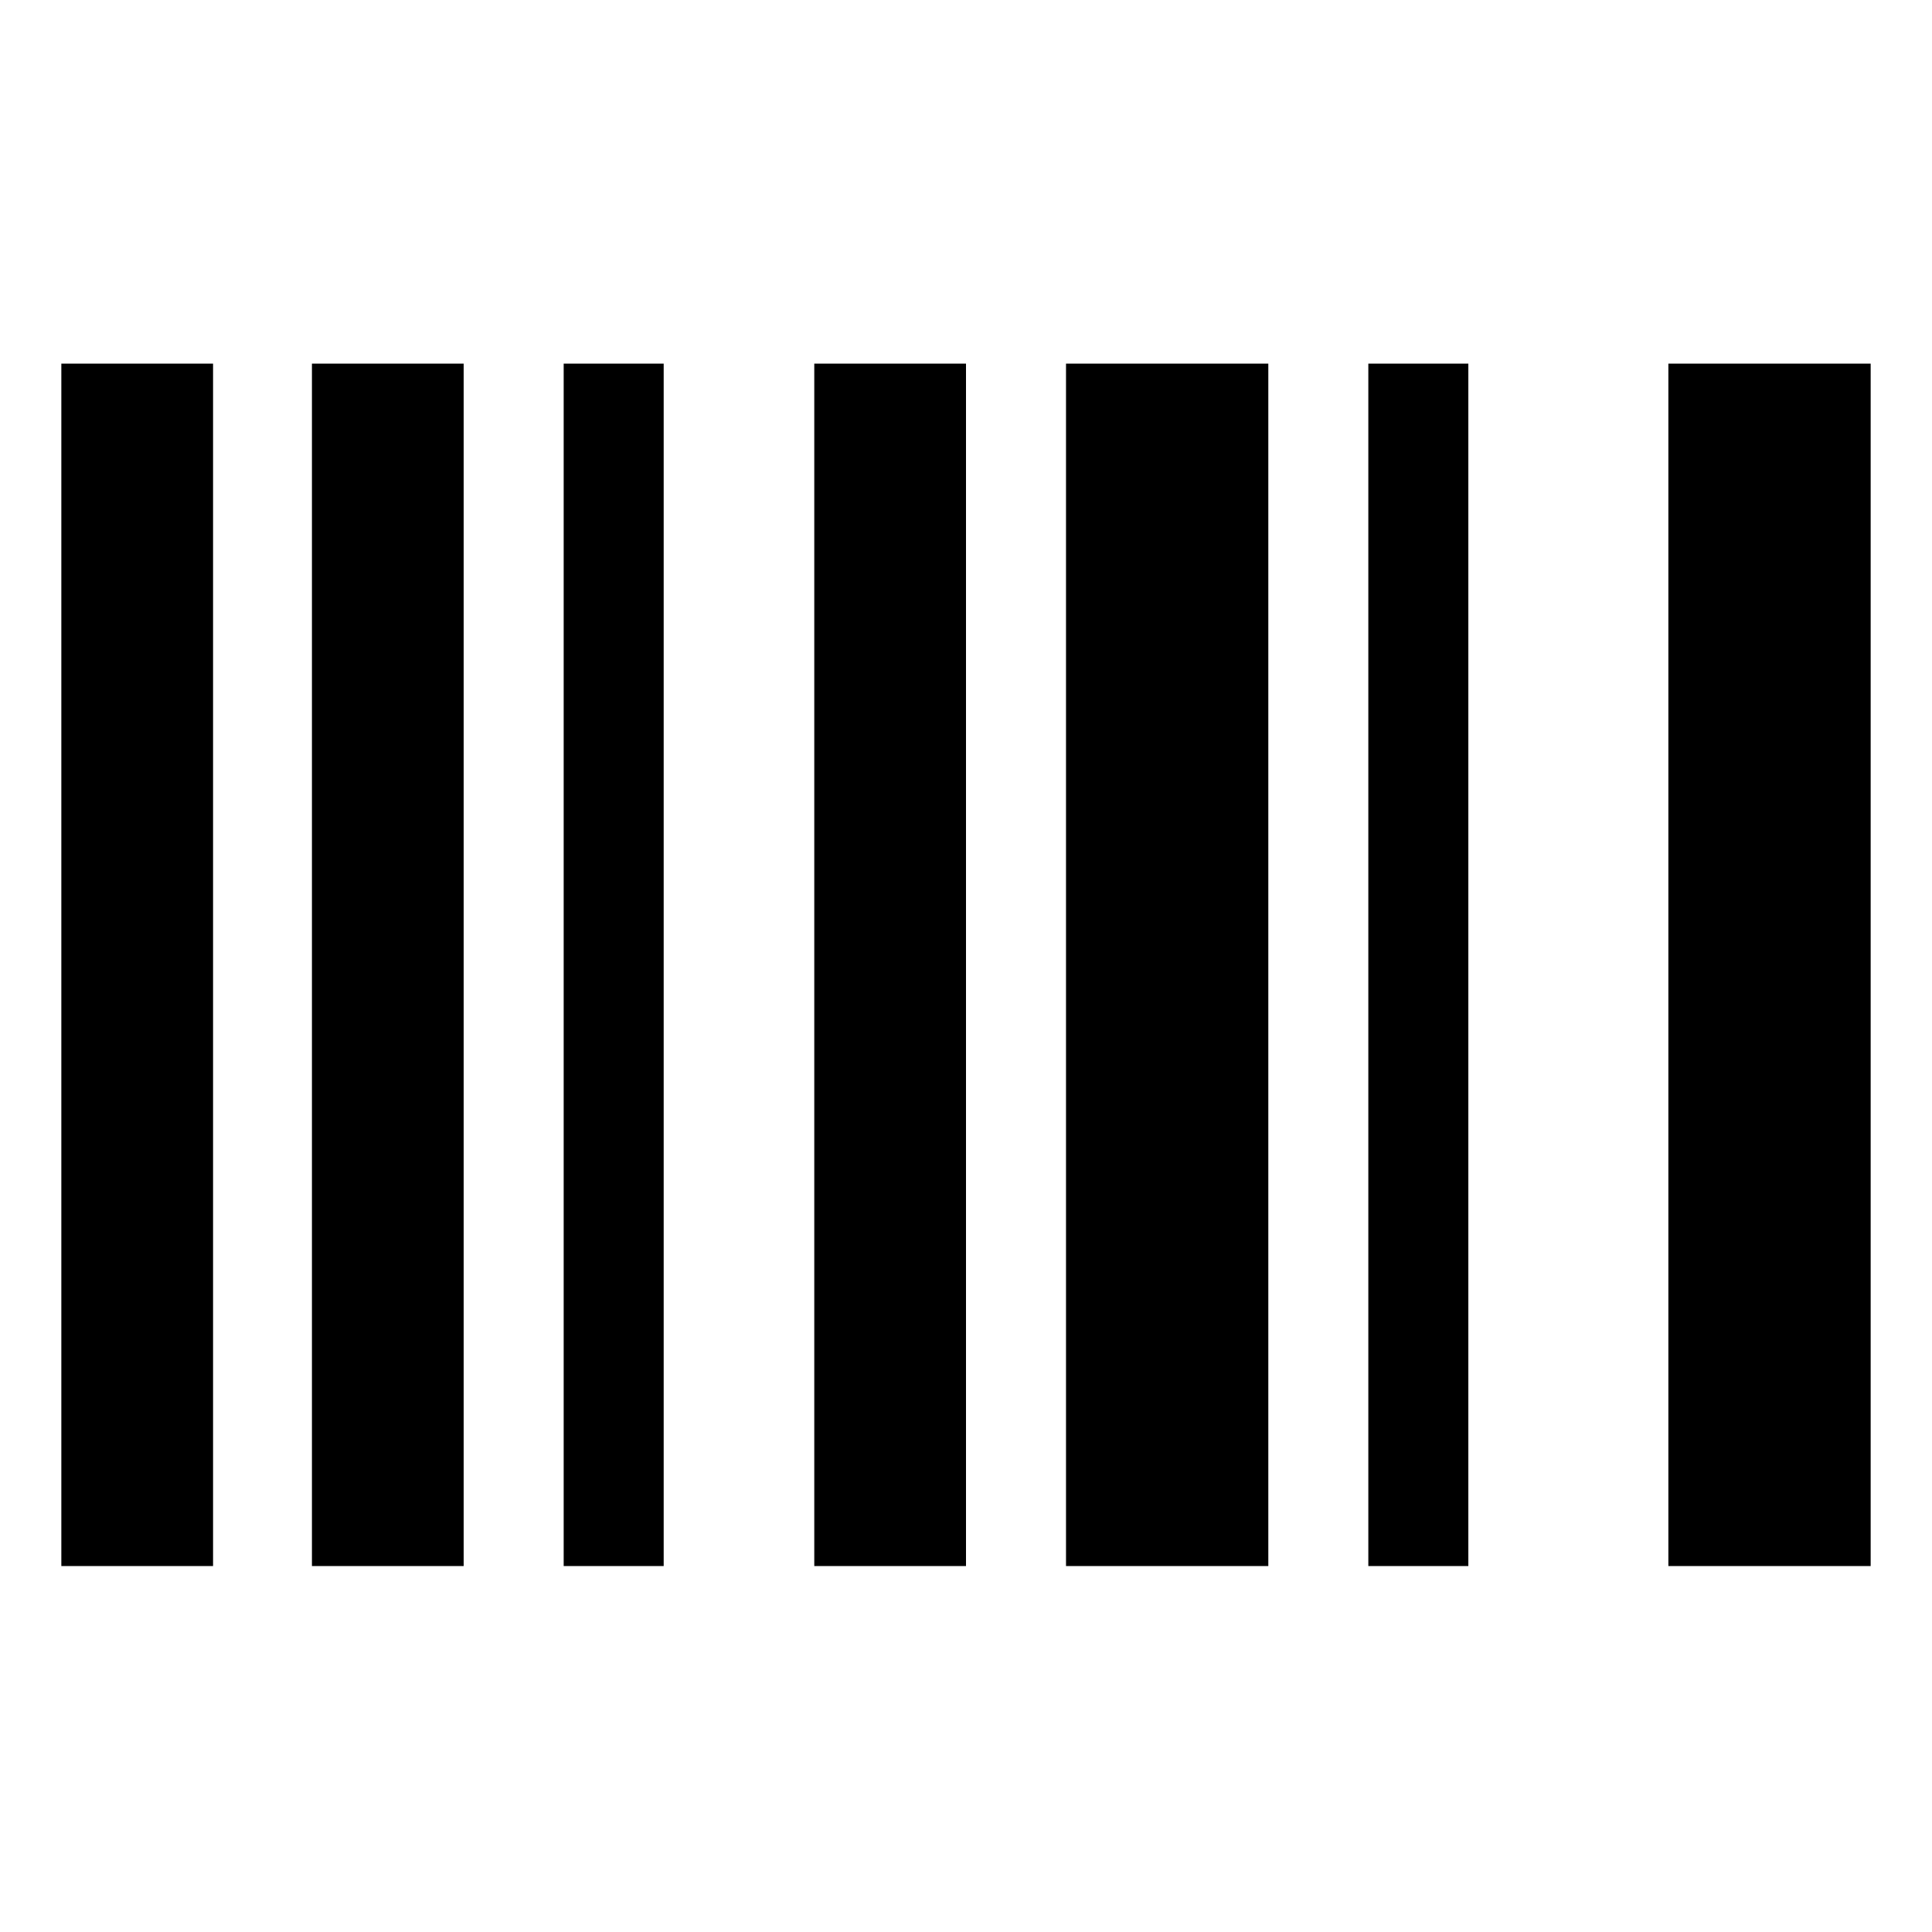 <svg xmlns="http://www.w3.org/2000/svg" height="20" viewBox="0 -960 960 960" width="20"><path d="M30.477-181.826v-597.479h75.392v597.479H30.477Zm124.522 0v-597.479h75.392v597.479h-75.392Zm125.088 0v-597.479h49.695v597.479h-49.695Zm124.522 0v-597.479H480v597.479h-75.391Zm125.087 0v-597.479h100.522v597.479H529.696Zm150.217 0v-597.479h49.696v597.479h-49.696Zm149.088 0v-597.479h100.522v597.479H829.001Z"/></svg>